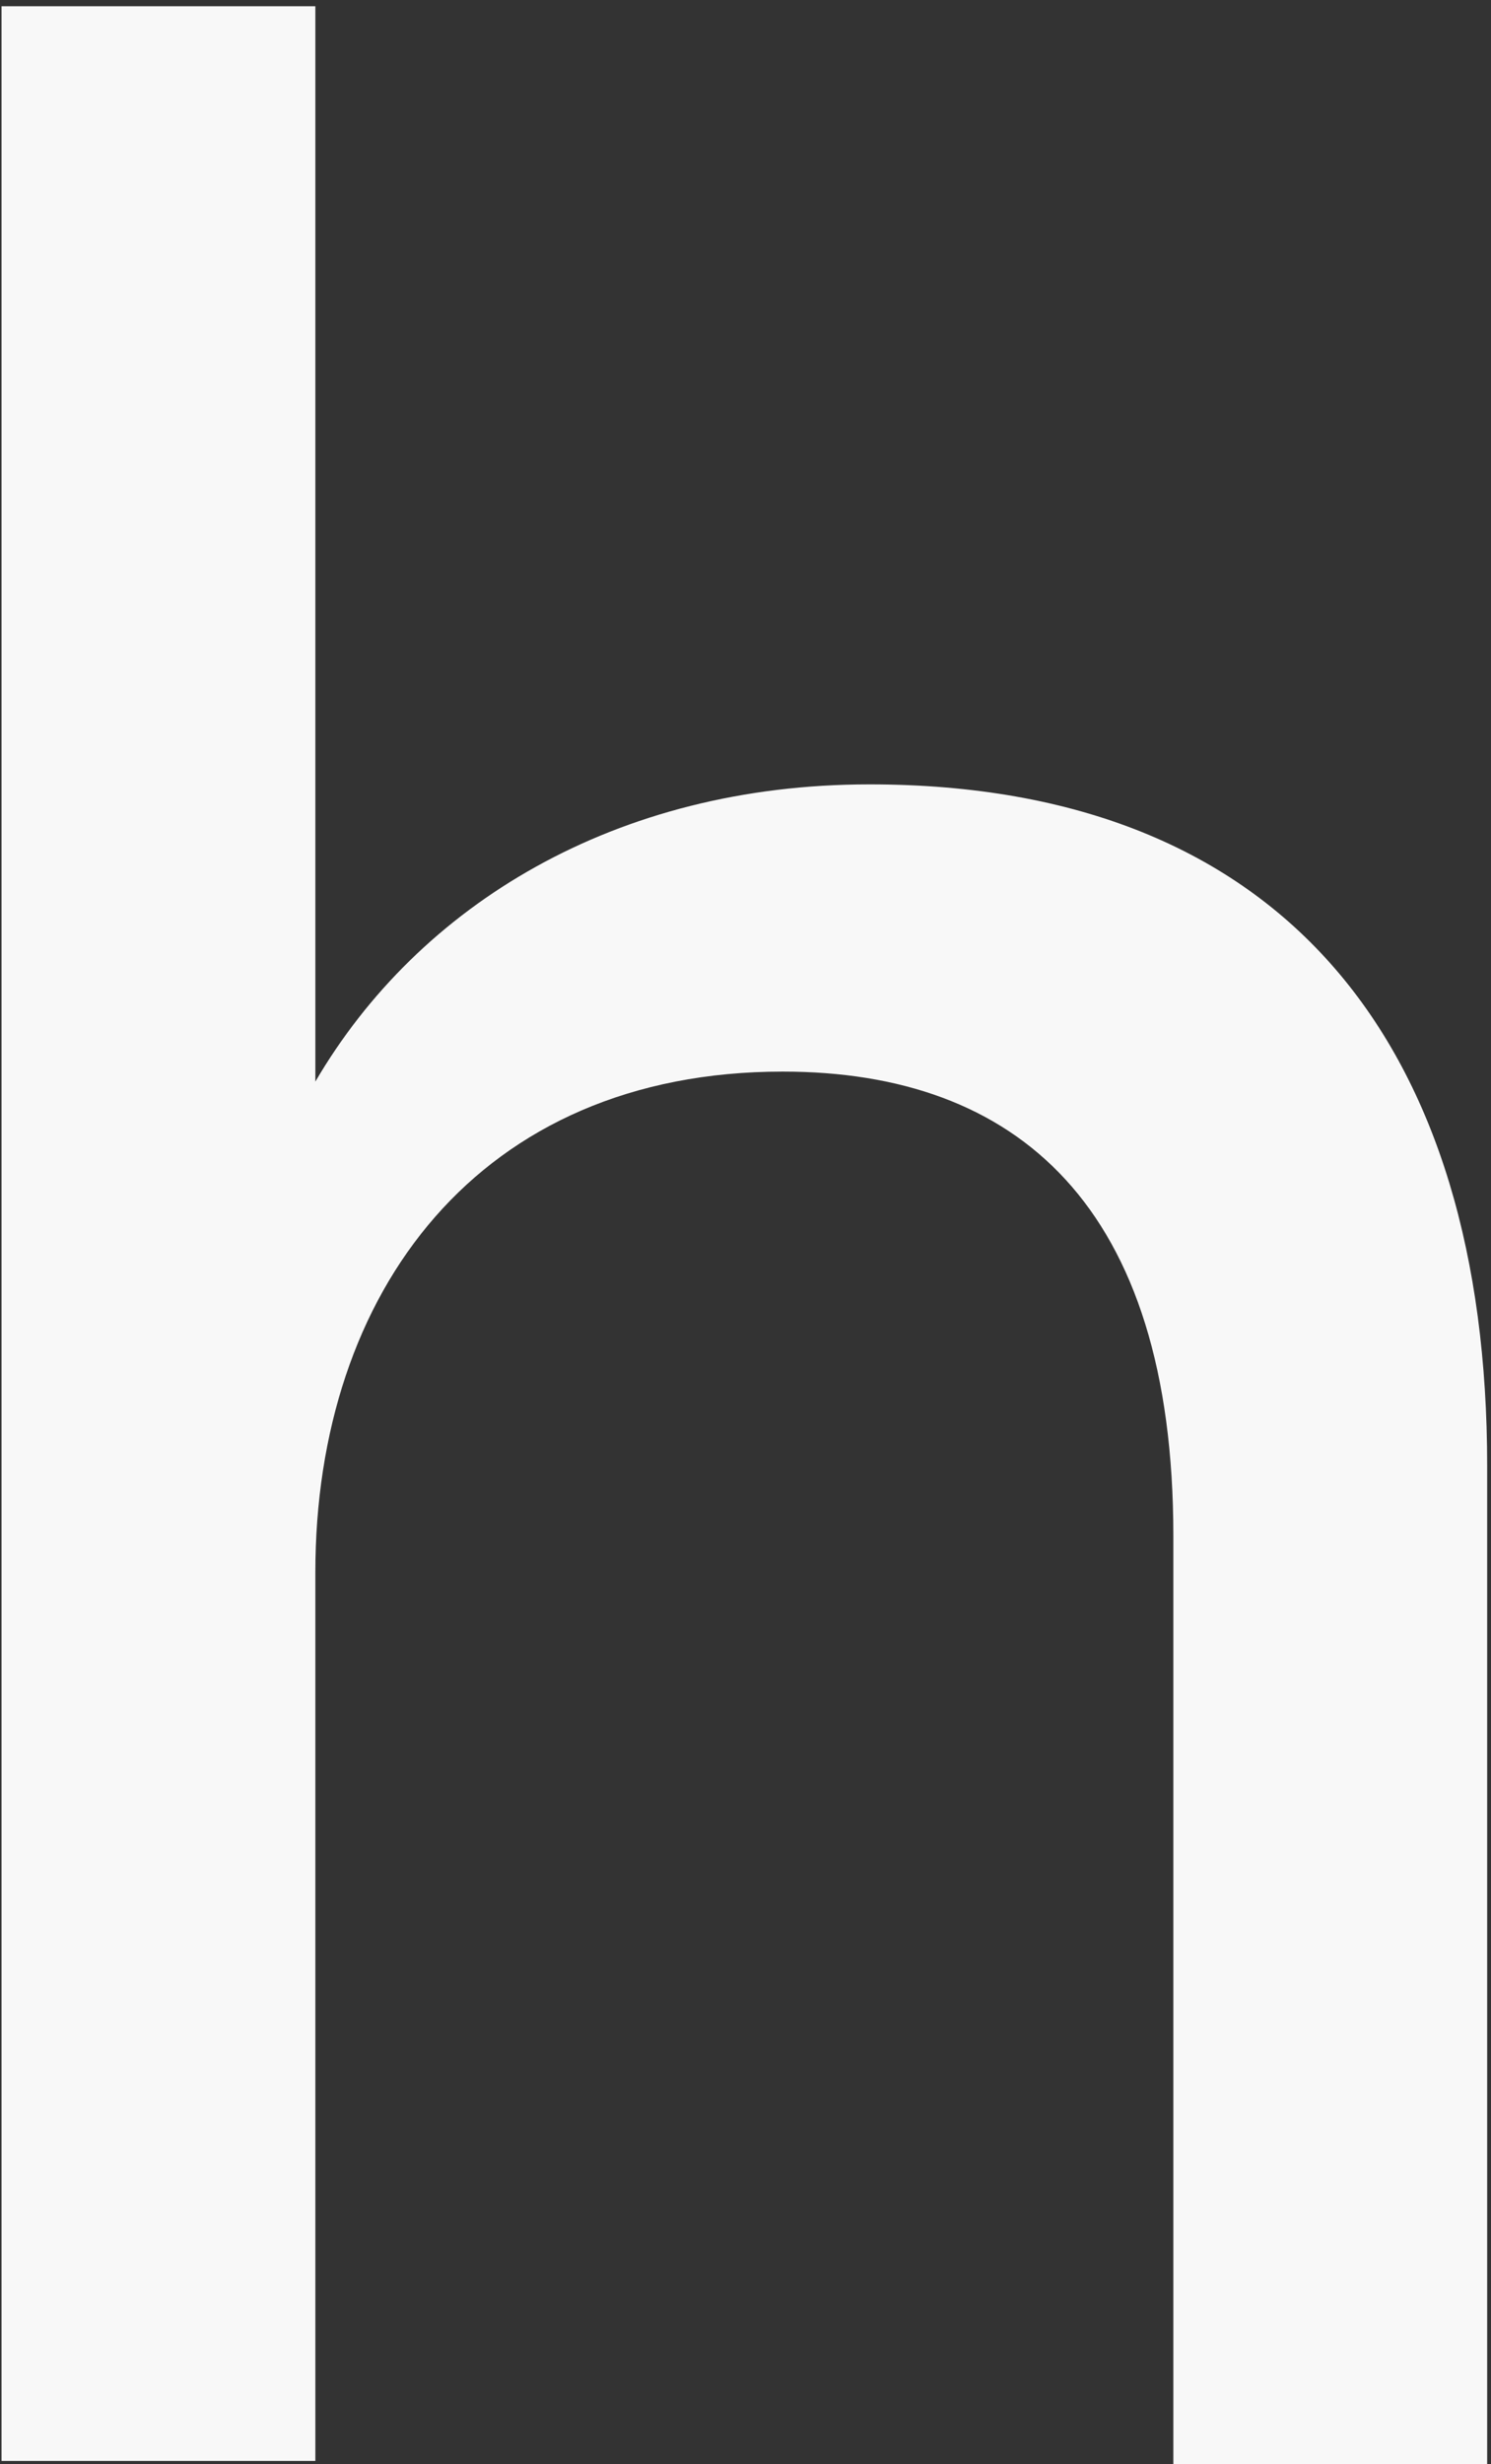 <svg width="184" height="304" viewBox="0 0 184 304" fill="none" xmlns="http://www.w3.org/2000/svg">
<rect x="0" y="0" width="184" height="304" fill="#333333" stroke="none"/>
<path d="M38.916 303.588H0.188V0.768H38.916V133.432C51.688 111.596 75.996 96.764 107.308 96.764C158.808 96.764 183.528 129.312 183.528 180.812V304H144.8V189.464C144.8 148.676 125.436 132.196 96.596 132.196C59.104 132.196 38.916 159.388 38.916 193.996V303.588Z" fill="#F8F8F8"/>
</svg>
